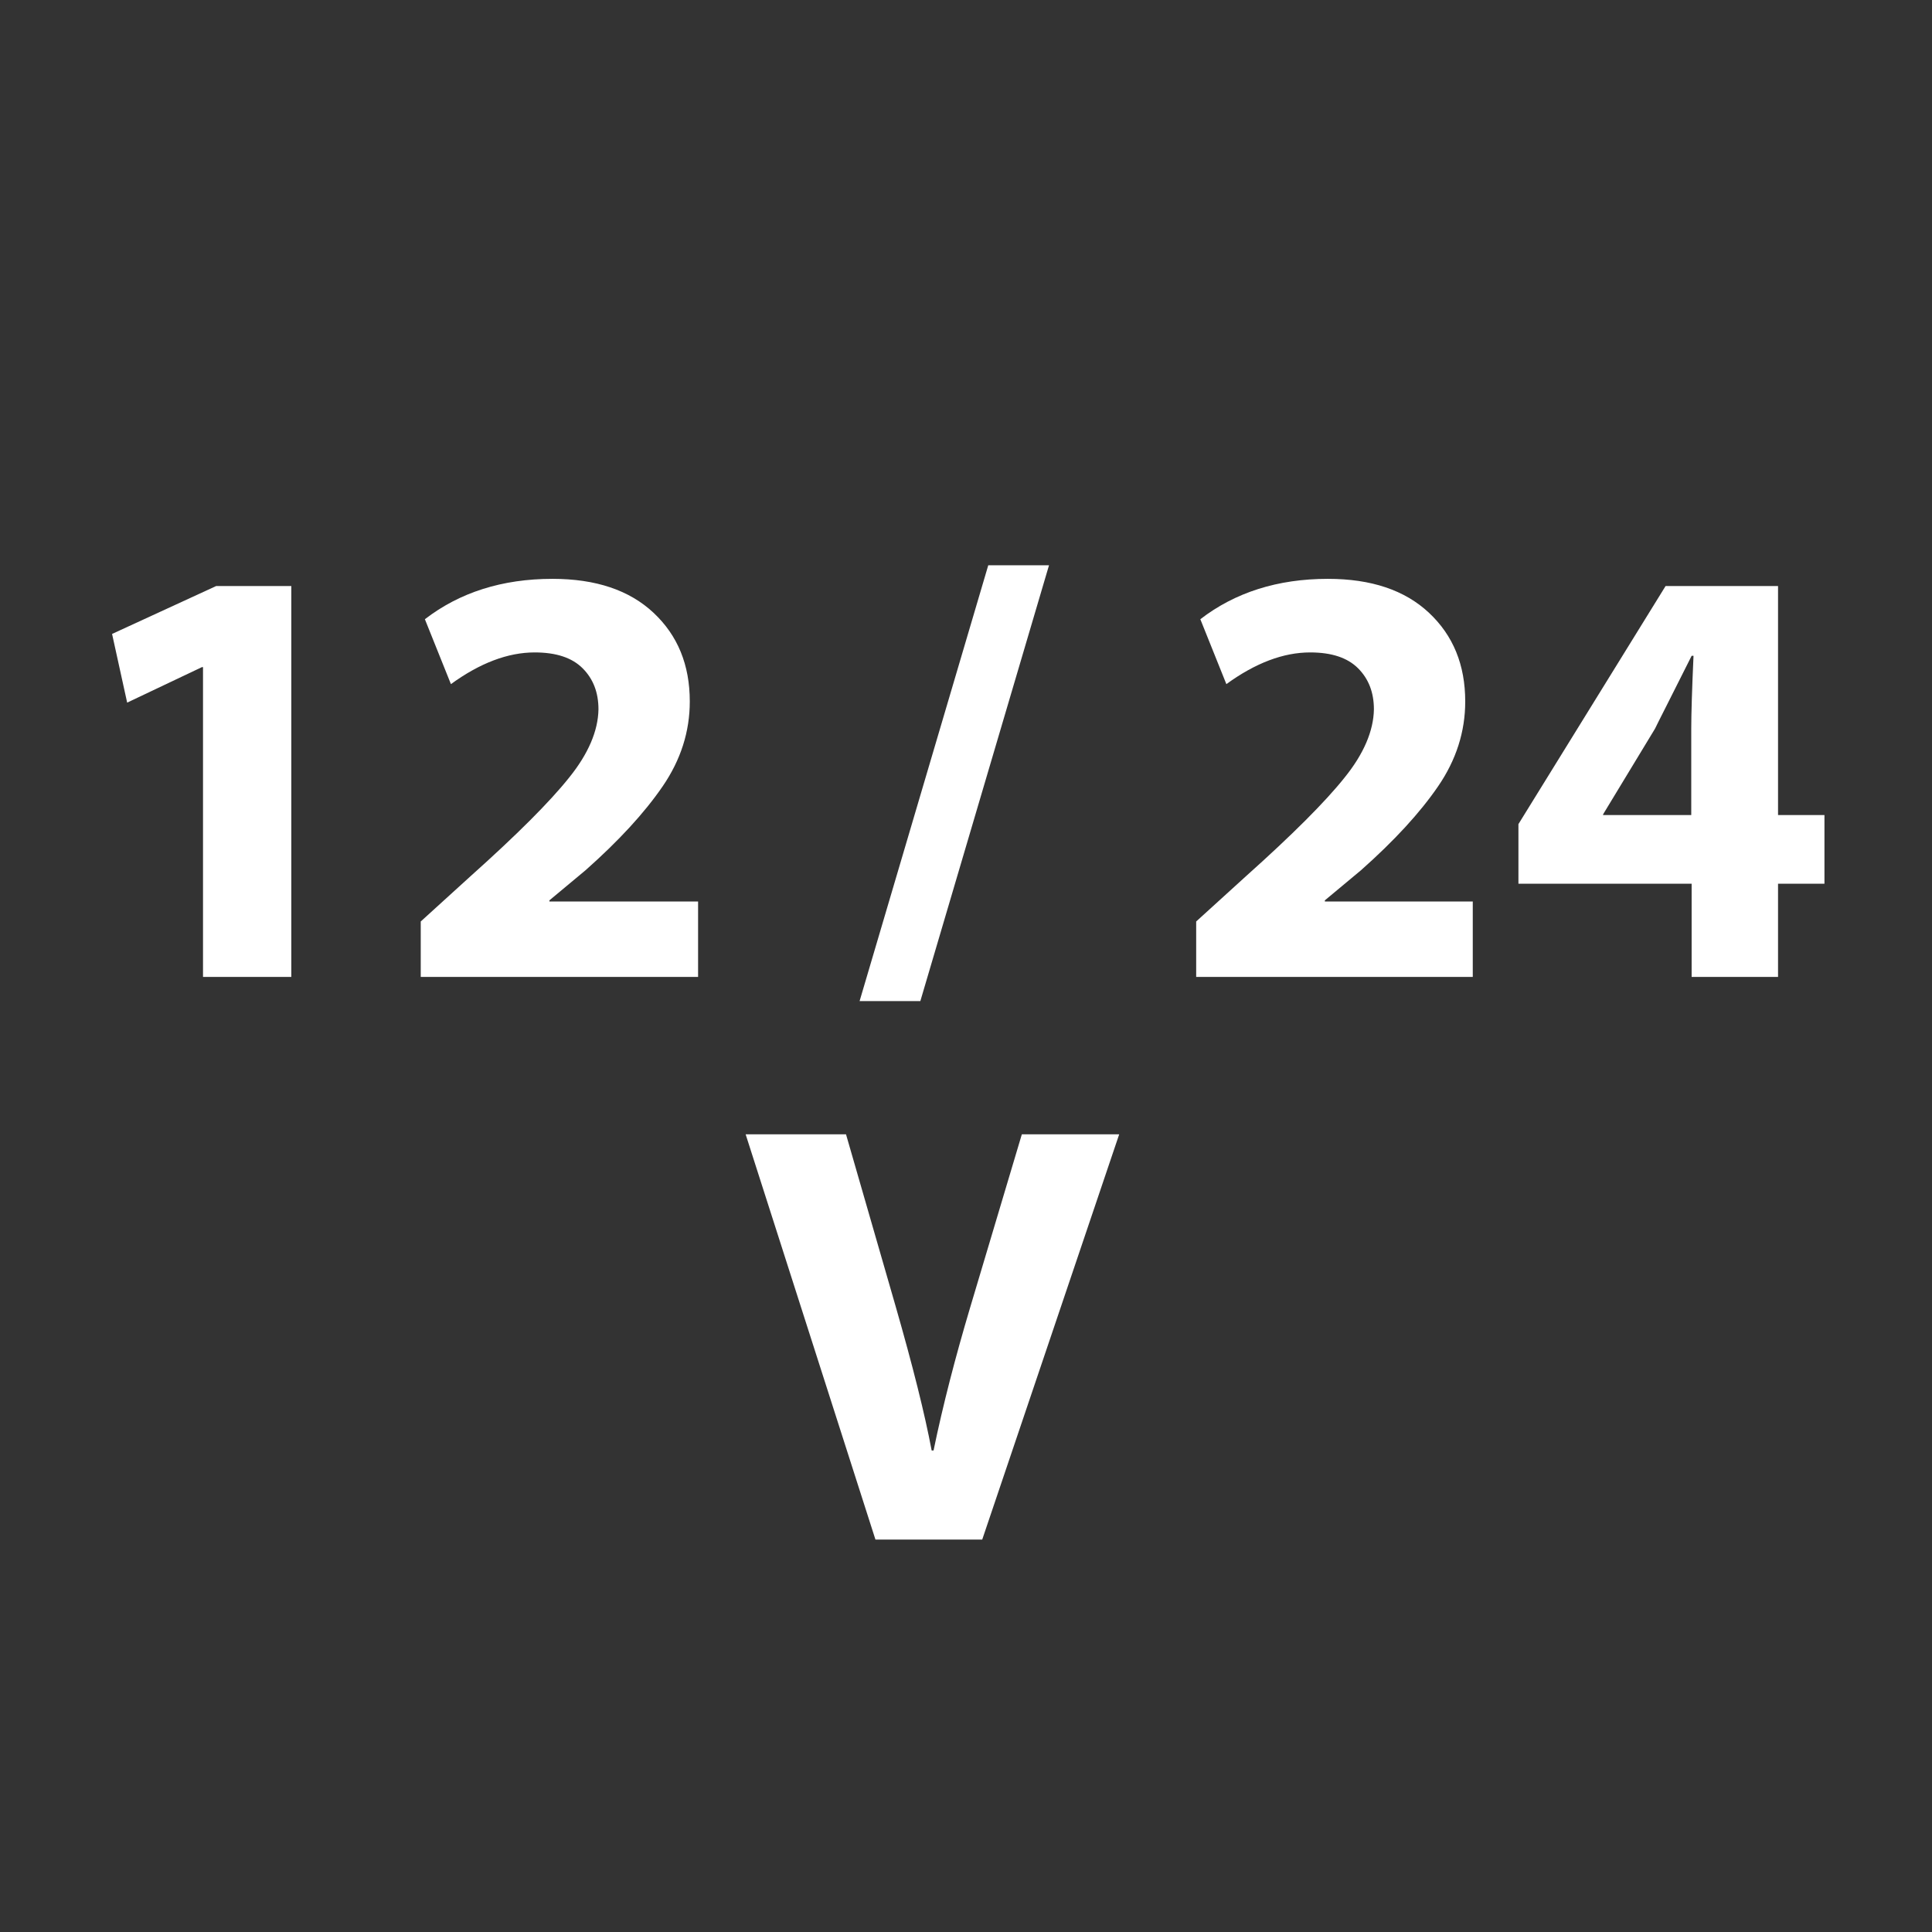<?xml version="1.0" encoding="utf-8"?>
<!-- Generator: Adobe Illustrator 22.0.1, SVG Export Plug-In . SVG Version: 6.00 Build 0)  -->
<svg version="1.1" id="Layer_1" xmlns="http://www.w3.org/2000/svg" xmlns:xlink="http://www.w3.org/1999/xlink" x="0px" y="0px"
	 viewBox="0 0 512 512" style="enable-background:new 0 0 512 512;" xml:space="preserve">
<rect x="0" y="0" width="512" height="512" fill="#333333" stroke="none"/>
<style type="text/css">
	.st0{fill:#FFFFFF;}
</style>
<g>
	<path class="st0" d="M53.8,258.9v-82.1h-0.3l-19.8,9.4l-4-18.2l27.6-12.7h19.9v103.6H53.8z"/>
	<path class="st0" d="M185,258.9h-73.5v-14.7l13.2-12c12.3-11,21-19.7,26.1-26.1c5.1-6.3,7.7-12.4,7.8-18.1c0-4.5-1.4-8.1-4.2-10.9
		c-2.8-2.8-7-4.2-12.7-4.2c-7.1,0-14.5,2.8-22.2,8.4l-6.9-17.2c9.2-7.1,20.5-10.7,33.8-10.7c11.5,0,20.4,3,26.8,9
		c6.4,6,9.6,13.8,9.6,23.5c0,8-2.4,15.5-7.2,22.5s-11.6,14.4-20.4,22.2l-9.6,8v0.3H185V258.9z"/>
	<path class="st0" d="M243.9,265.3h-16.1l34.1-115.5H278L243.9,265.3z"/>
	<path class="st0" d="M390.5,258.9h-73.5v-14.7l13.2-12c12.3-11,21-19.7,26.1-26.1c5.1-6.3,7.7-12.4,7.8-18.1
		c0-4.5-1.4-8.1-4.2-10.9c-2.8-2.8-7-4.2-12.7-4.2c-7.1,0-14.5,2.8-22.2,8.4l-6.9-17.2c9.2-7.1,20.5-10.7,33.8-10.7
		c11.5,0,20.4,3,26.8,9c6.4,6,9.6,13.8,9.6,23.5c0,8-2.4,15.5-7.2,22.5c-4.8,7-11.6,14.4-20.4,22.2l-9.6,8v0.3h39.2V258.9z"/>
	<path class="st0" d="M471.2,258.9h-22.9v-24.7h-45.9v-15.8l39-63.1h29.8V216h12.3v18.2h-12.3V258.9z M424.8,216h23.4v-22.9
		c0-3.9,0.2-10.4,0.6-19.3h-0.5c-5.7,11.4-9,17.8-9.7,19.3l-13.7,22.6L424.8,216z"/>
</g>
<g>
	<path class="st0" d="M260.3,408H232l-34.4-107.4h26.6l13.1,45.4c4.6,16,7.8,28.8,9.6,38.4h0.5c2.5-12.1,5.8-24.8,9.7-37.9
		l13.7-45.9h25.8L260.3,408z"/>
</g>
</svg>
